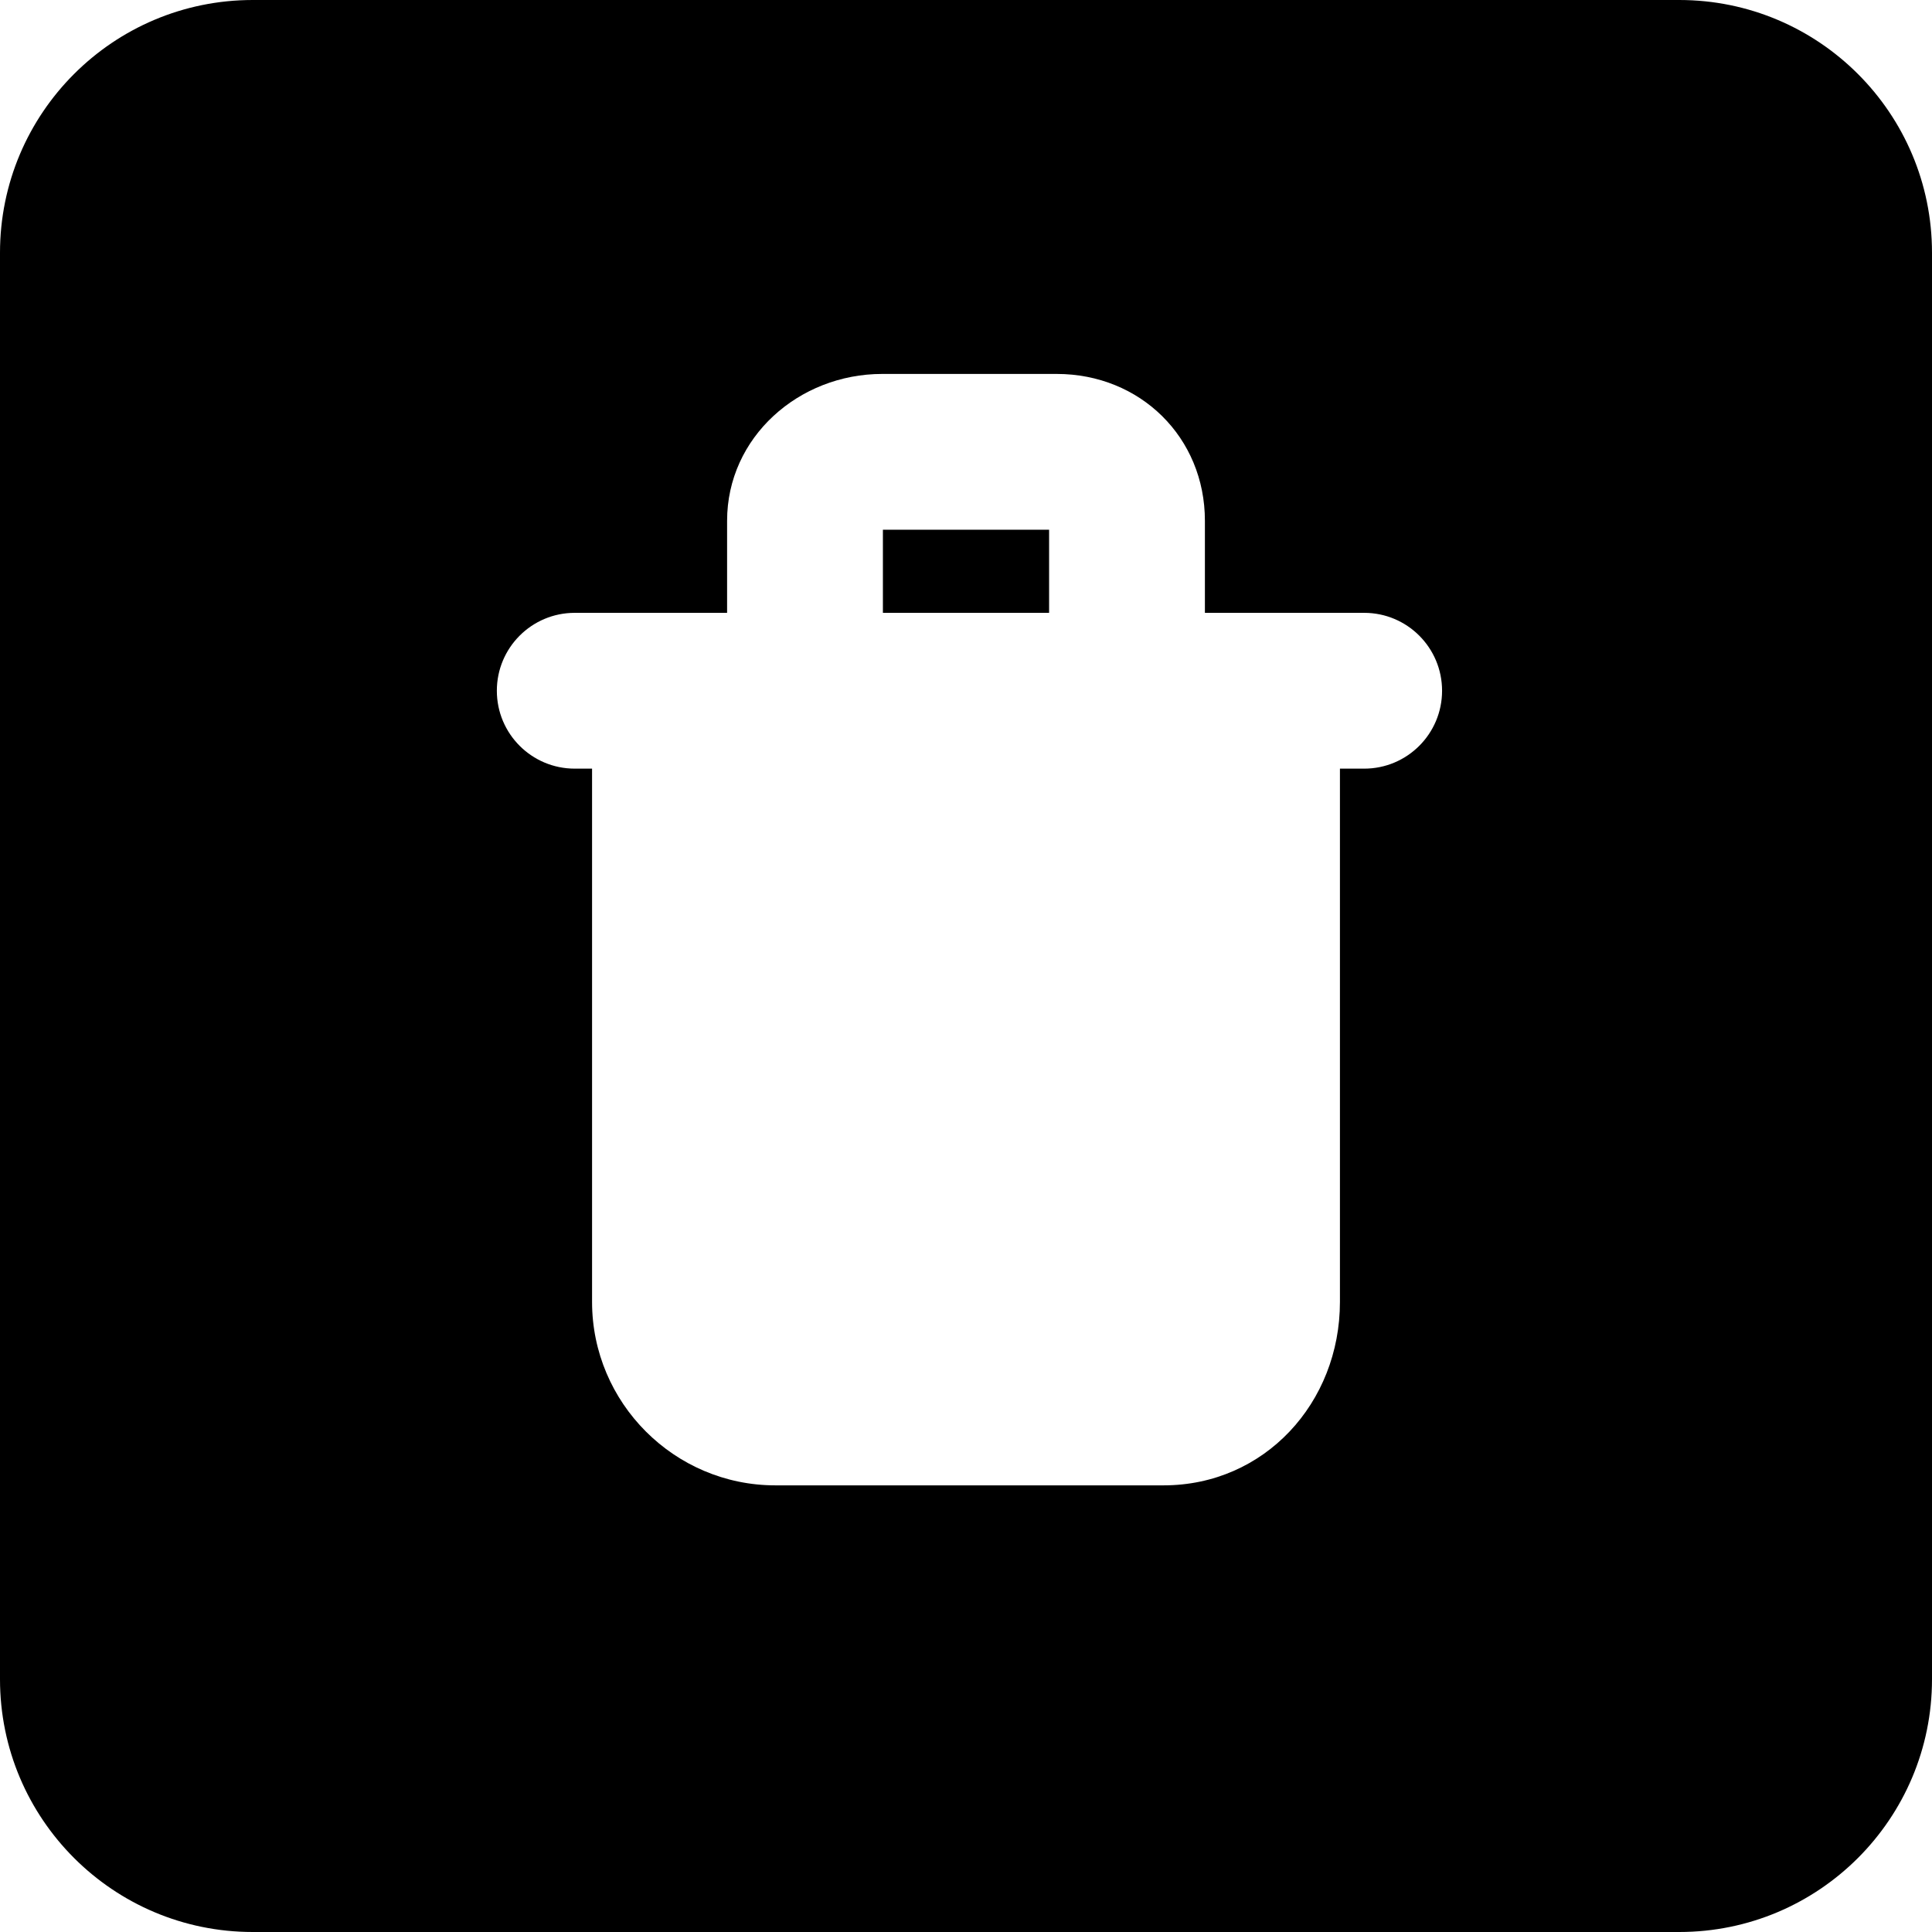 <?xml version="1.0" encoding="iso-8859-1"?>
<!-- Generator: Adobe Illustrator 18.0.0, SVG Export Plug-In . SVG Version: 6.00 Build 0)  -->
<!DOCTYPE svg PUBLIC "-//W3C//DTD SVG 1.1//EN" "http://www.w3.org/Graphics/SVG/1.1/DTD/svg11.dtd">
<svg version="1.1" id="Capa_1" xmlns="http://www.w3.org/2000/svg" xmlns:xlink="http://www.w3.org/1999/xlink" x="0px" y="0px"
	 viewBox="0 0 186 186" style="enable-background:new 0 0 186 186;" xml:space="preserve">
<path d="M85,51h16v8H85V51z M186,161.667C186,175.106,175.106,186,161.667,186H24.333C10.894,186,0,175.106,0,161.667V24.333
	C0,10.894,10.894,0,24.333,0h137.333C175.106,0,186,10.894,186,24.333V161.667z M138.833,66.5c0-4.143-3.357-7.5-7.5-7.5H116v-8.862
	C116,42.103,109.77,36,101.734,36H84.933C76.897,36,70,42.103,70,50.138V59H55.333c-4.143,0-7.5,3.357-7.5,7.5s3.357,7.5,7.5,7.5H57
	v51.345C57,135.06,64.93,143,74.644,143h37.378c9.714,0,16.978-7.94,16.978-17.655V74h2.333C135.476,74,138.833,70.643,138.833,66.5
	z"/>
<g>
</g>
<g>
</g>
<g>
</g>
<g>
</g>
<g>
</g>
<g>
</g>
<g>
</g>
<g>
</g>
<g>
</g>
<g>
</g>
<g>
</g>
<g>
</g>
<g>
</g>
<g>
</g>
<g>
</g>
</svg>
